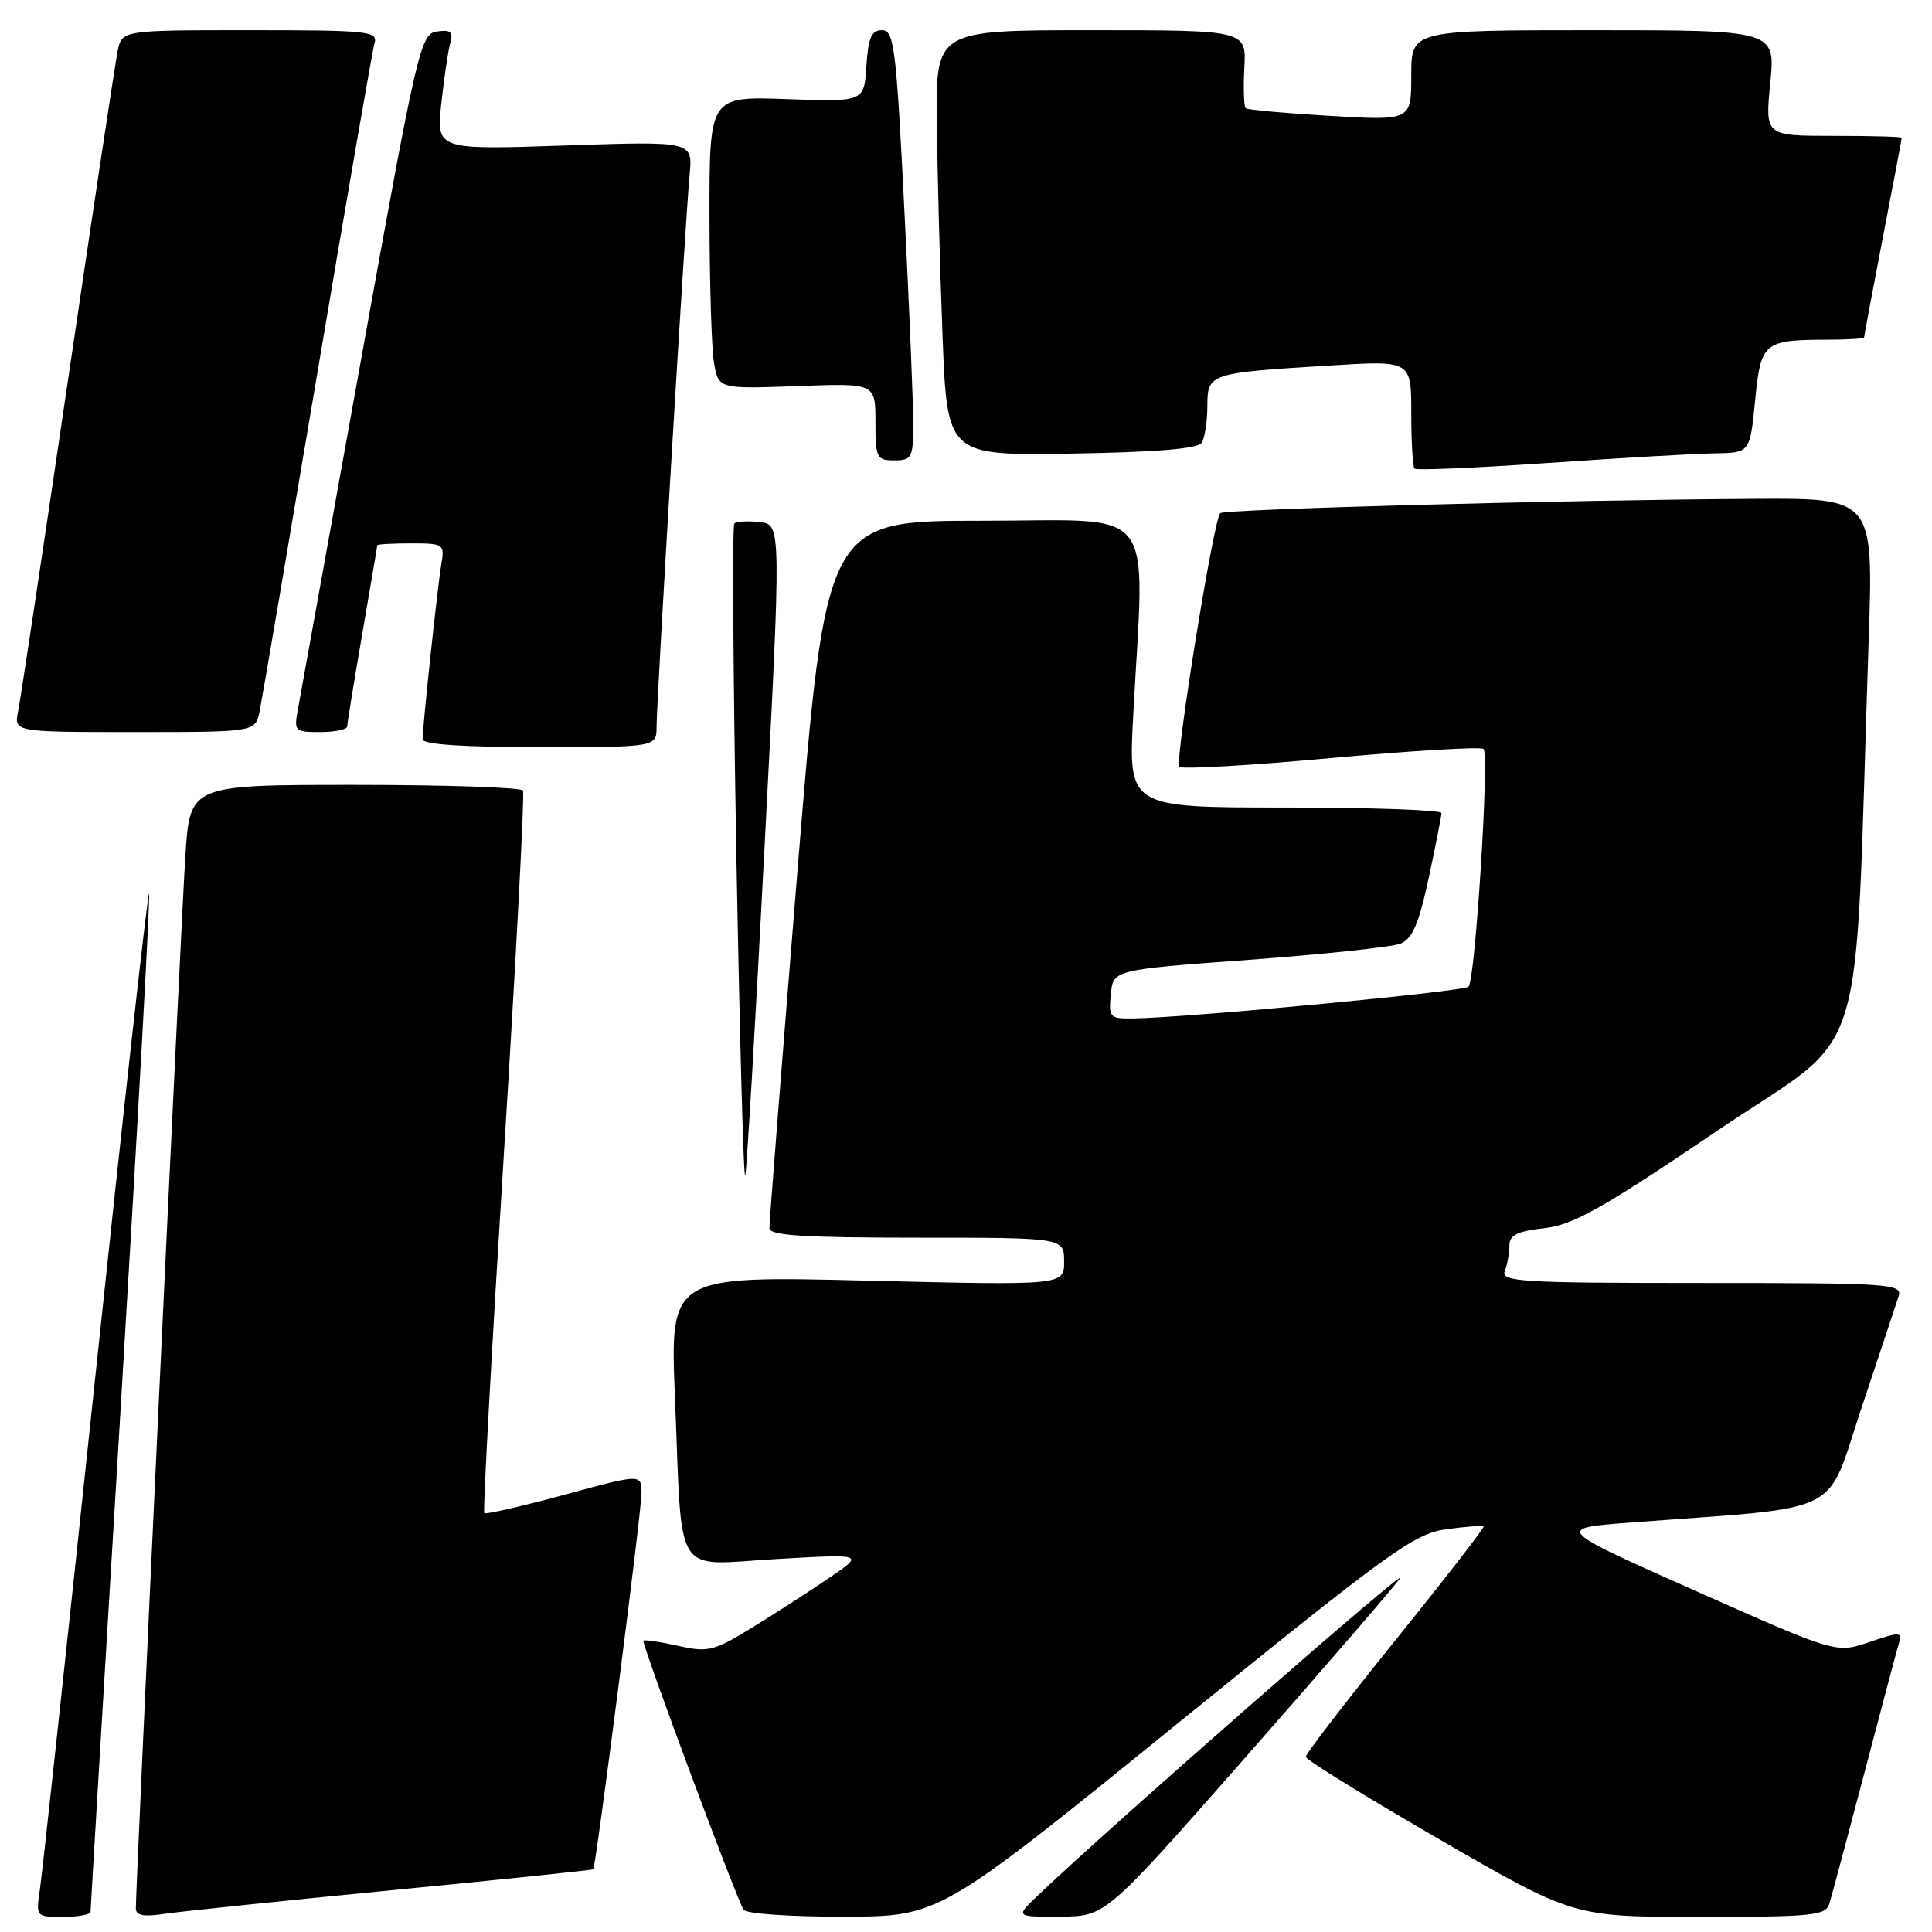 <?xml version="1.0" encoding="UTF-8" standalone="no"?>
<!DOCTYPE svg PUBLIC "-//W3C//DTD SVG 1.1//EN" "http://www.w3.org/Graphics/SVG/1.1/DTD/svg11.dtd" >
<svg xmlns="http://www.w3.org/2000/svg" xmlns:xlink="http://www.w3.org/1999/xlink" version="1.1" viewBox="0 0 256 256">
 <g >
 <path fill="currentColor"
d=" M 12.00 253.31 C 12.00 252.93 13.82 222.50 16.04 185.69 C 18.26 148.87 19.93 118.60 19.75 118.42 C 19.57 118.24 16.37 146.98 12.64 182.30 C 8.91 217.61 5.61 248.19 5.30 250.25 C 4.74 254.00 4.75 254.00 8.37 254.00 C 10.37 254.00 12.00 253.69 12.00 253.31 Z  M 51.97 250.46 C 66.53 249.05 78.52 247.80 78.61 247.69 C 78.97 247.26 85.00 200.30 85.00 197.89 C 85.00 195.28 85.00 195.28 74.76 198.07 C 69.12 199.60 64.36 200.69 64.17 200.50 C 63.97 200.31 65.15 178.85 66.77 152.83 C 68.39 126.80 69.53 105.16 69.30 104.75 C 69.07 104.34 59.05 104.00 47.03 104.00 C 25.19 104.00 25.19 104.00 24.57 113.25 C 24.03 121.38 18.00 249.48 18.00 252.87 C 18.00 253.81 19.04 254.02 21.75 253.60 C 23.81 253.29 37.41 251.88 51.97 250.46 Z  M 155.74 228.61 C 184.29 205.45 187.38 203.22 191.65 202.63 C 194.22 202.28 196.44 202.11 196.59 202.26 C 196.73 202.40 191.48 209.17 184.93 217.30 C 178.37 225.43 173.01 232.41 173.02 232.79 C 173.03 233.18 181.02 238.11 190.77 243.75 C 208.50 254.00 208.50 254.00 225.18 254.00 C 240.20 254.00 241.92 253.83 242.40 252.25 C 242.70 251.29 244.77 243.53 247.02 235.00 C 249.26 226.47 251.32 218.73 251.60 217.79 C 252.07 216.21 251.79 216.19 247.71 217.58 C 243.30 219.08 243.30 219.08 224.65 210.79 C 206.01 202.50 206.01 202.50 216.25 201.73 C 244.81 199.58 241.81 201.08 246.68 186.50 C 249.07 179.35 251.27 172.71 251.58 171.75 C 252.10 170.11 250.41 170.00 225.46 170.00 C 201.55 170.00 198.85 169.84 199.39 168.42 C 199.73 167.55 200.00 166.03 200.00 165.05 C 200.00 163.66 201.04 163.14 204.62 162.74 C 208.47 162.31 212.30 160.15 227.50 149.86 C 247.94 136.02 245.63 143.50 247.61 84.75 C 248.24 66.00 248.24 66.00 232.37 66.10 C 206.87 66.25 162.21 67.46 161.68 68.00 C 160.79 68.91 155.63 100.97 156.27 101.61 C 156.62 101.95 165.70 101.43 176.44 100.44 C 187.19 99.46 196.25 98.92 196.58 99.24 C 197.37 100.03 195.48 129.85 194.59 130.74 C 193.94 131.39 157.51 134.84 150.19 134.95 C 147.04 135.00 146.89 134.83 147.19 131.75 C 147.50 128.50 147.50 128.50 165.50 127.18 C 175.40 126.45 184.43 125.49 185.56 125.04 C 187.15 124.40 188.00 122.43 189.31 116.34 C 190.24 112.00 191.00 108.13 191.00 107.73 C 191.00 107.33 181.66 107.00 170.25 107.00 C 149.50 107.00 149.50 107.00 150.16 94.75 C 151.67 66.34 153.73 69.00 130.22 69.00 C 109.45 69.00 109.45 69.00 105.68 115.25 C 103.61 140.69 101.93 162.06 101.95 162.75 C 101.99 163.71 106.59 164.00 121.50 164.00 C 141.00 164.00 141.00 164.00 141.00 167.16 C 141.00 170.32 141.00 170.32 114.89 169.69 C 88.77 169.05 88.77 169.05 89.44 185.28 C 90.43 209.56 89.06 207.38 102.86 206.58 C 114.50 205.91 114.50 205.91 110.00 208.99 C 107.53 210.68 102.95 213.64 99.83 215.56 C 94.58 218.79 93.85 218.98 89.86 218.08 C 87.49 217.55 85.42 217.24 85.26 217.40 C 84.96 217.70 97.50 251.38 98.53 253.06 C 98.86 253.58 104.83 253.99 111.81 253.97 C 124.50 253.95 124.50 253.95 155.74 228.61 Z  M 165.00 232.89 C 175.18 221.31 184.40 210.64 185.49 209.17 C 187.15 206.96 147.32 241.82 137.52 251.16 C 134.54 254.00 134.54 254.00 140.52 253.96 C 146.50 253.93 146.50 253.93 165.00 232.89 Z  M 101.33 111.78 C 103.53 69.50 103.53 69.50 100.67 69.18 C 99.09 69.00 97.58 69.09 97.30 69.37 C 97.02 69.65 97.14 89.59 97.58 113.69 C 98.02 137.79 98.54 156.72 98.75 155.78 C 98.96 154.83 100.13 135.03 101.33 111.78 Z  M 87.00 96.25 C 87.00 92.84 90.81 29.15 91.38 23.10 C 91.79 18.70 91.79 18.70 74.80 19.28 C 57.82 19.85 57.82 19.85 58.48 13.68 C 58.85 10.28 59.38 6.68 59.67 5.67 C 60.08 4.22 59.71 3.91 57.91 4.17 C 55.71 4.49 55.32 6.18 47.87 47.50 C 43.61 71.15 39.85 91.96 39.52 93.75 C 38.92 96.92 39.00 97.00 42.45 97.00 C 44.40 97.00 46.00 96.66 46.01 96.25 C 46.01 95.84 46.91 90.33 48.00 84.00 C 49.09 77.67 49.99 72.39 49.99 72.25 C 50.00 72.11 52.01 72.00 54.48 72.00 C 58.80 72.00 58.93 72.09 58.48 74.75 C 57.98 77.67 56.00 96.21 56.00 97.96 C 56.00 98.64 61.44 99.00 71.50 99.00 C 87.00 99.00 87.00 99.00 87.00 96.25 Z  M 34.40 94.25 C 34.71 92.74 38.14 72.60 42.04 49.50 C 45.93 26.40 49.34 6.71 49.62 5.75 C 50.10 4.13 48.85 4.00 33.15 4.00 C 16.16 4.00 16.16 4.00 15.59 6.75 C 15.28 8.26 12.31 27.95 8.99 50.50 C 5.67 73.05 2.71 92.74 2.40 94.25 C 1.84 97.00 1.84 97.00 17.84 97.00 C 33.84 97.00 33.84 97.00 34.40 94.25 Z  M 227.19 60.07 C 231.88 60.00 231.88 60.00 232.56 53.09 C 233.33 45.31 233.65 45.04 242.25 45.01 C 244.86 45.01 247.00 44.87 247.00 44.71 C 247.00 44.55 248.12 38.58 249.49 31.46 C 250.87 24.33 251.99 18.39 251.99 18.25 C 252.00 18.11 247.92 18.00 242.94 18.00 C 233.88 18.00 233.88 18.00 234.57 11.00 C 235.26 4.00 235.26 4.00 211.13 4.00 C 187.00 4.00 187.00 4.00 187.00 9.99 C 187.00 15.98 187.00 15.98 176.25 15.35 C 170.34 15.00 165.30 14.55 165.06 14.34 C 164.82 14.13 164.74 11.71 164.88 8.98 C 165.15 4.00 165.15 4.00 144.57 4.00 C 124.00 4.00 124.00 4.00 124.14 16.25 C 124.21 22.99 124.55 35.67 124.89 44.44 C 125.50 60.37 125.50 60.37 141.99 60.10 C 153.21 59.92 158.72 59.46 159.23 58.67 C 159.64 58.03 159.98 55.85 159.98 53.83 C 160.00 49.47 160.14 49.42 176.25 48.43 C 187.00 47.76 187.00 47.76 187.00 54.71 C 187.00 58.54 187.20 61.86 187.43 62.10 C 187.67 62.34 195.66 62.00 205.18 61.34 C 214.71 60.68 224.61 60.11 227.19 60.07 Z  M 121.01 56.25 C 121.02 53.64 120.49 40.81 119.83 27.75 C 118.75 6.18 118.47 4.00 116.87 4.00 C 115.48 4.00 115.05 4.99 114.80 8.75 C 114.50 13.50 114.50 13.50 104.25 13.13 C 94.00 12.76 94.00 12.76 94.01 28.63 C 94.02 37.36 94.28 46.08 94.60 48.02 C 95.19 51.54 95.19 51.54 105.59 51.16 C 116.00 50.77 116.00 50.77 116.00 55.89 C 116.00 60.67 116.16 61.00 118.50 61.00 C 120.81 61.00 121.00 60.65 121.01 56.25 Z "/>
</g>
</svg>